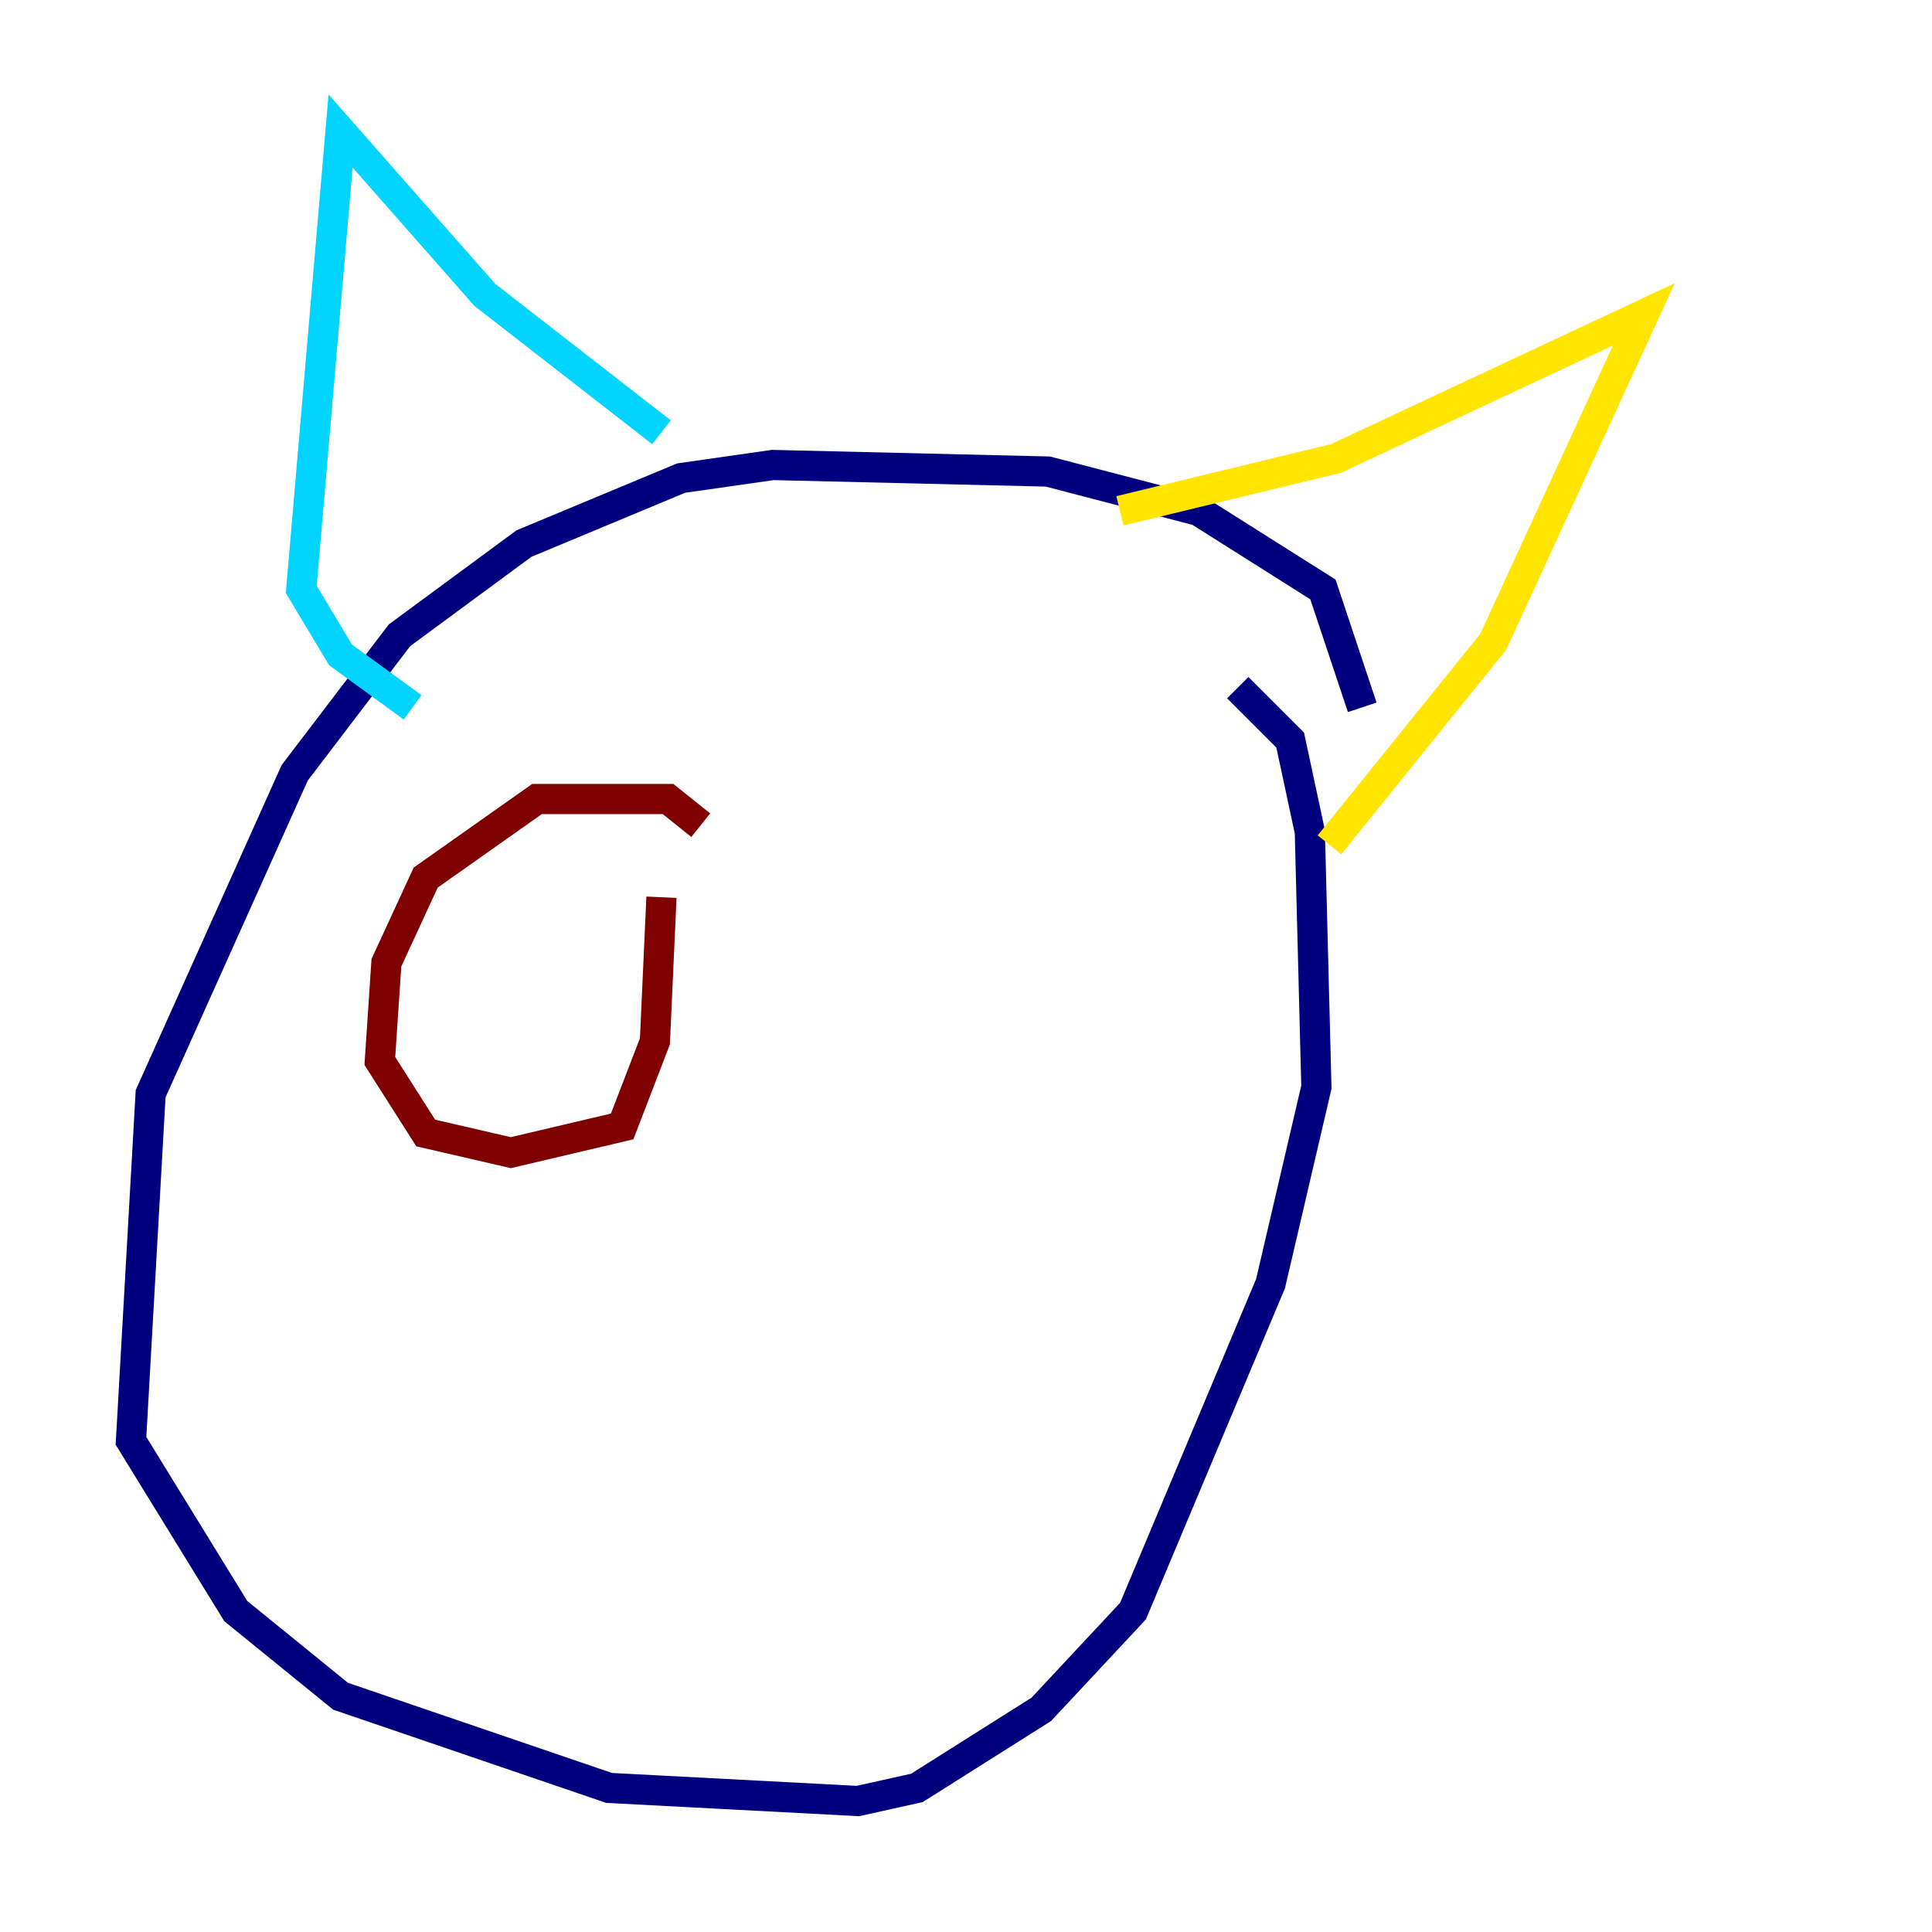 <?xml version="1.0" encoding="utf-8" ?>
<svg baseProfile="tiny" height="128" version="1.2" viewBox="0,0,128,128" width="128" xmlns="http://www.w3.org/2000/svg" xmlns:ev="http://www.w3.org/2001/xml-events" xmlns:xlink="http://www.w3.org/1999/xlink"><defs /><polyline fill="none" points="90.251,46.861 87.647,39.051 79.403,33.844 69.424,31.241 51.2,30.807 45.125,31.675 34.712,36.014 26.468,42.088 19.525,51.2 9.98,72.461 8.678,95.458 15.62,106.739 22.563,112.38 40.352,118.454 56.841,119.322 60.746,118.454 68.99,113.248 75.064,106.739 84.176,85.044 87.214,72.027 86.78,55.105 85.478,49.031 82.007,45.559" stroke="#00007f" stroke-width="2" /><polyline fill="none" points="27.336,46.861 22.563,43.39 19.959,39.051 22.563,8.678 32.108,19.525 43.824,28.637" stroke="#00d4ff" stroke-width="2" /><polyline fill="none" points="74.197,33.844 88.515,30.373 108.909,20.827 98.929,42.522 88.081,55.973" stroke="#ffe500" stroke-width="2" /><polyline fill="none" points="46.427,54.671 44.258,52.936 35.58,52.936 28.203,58.142 25.6,63.783 25.166,70.291 28.203,75.064 33.844,76.366 41.22,74.63 43.39,68.99 43.824,59.444" stroke="#7f0000" stroke-width="2" /></svg>
